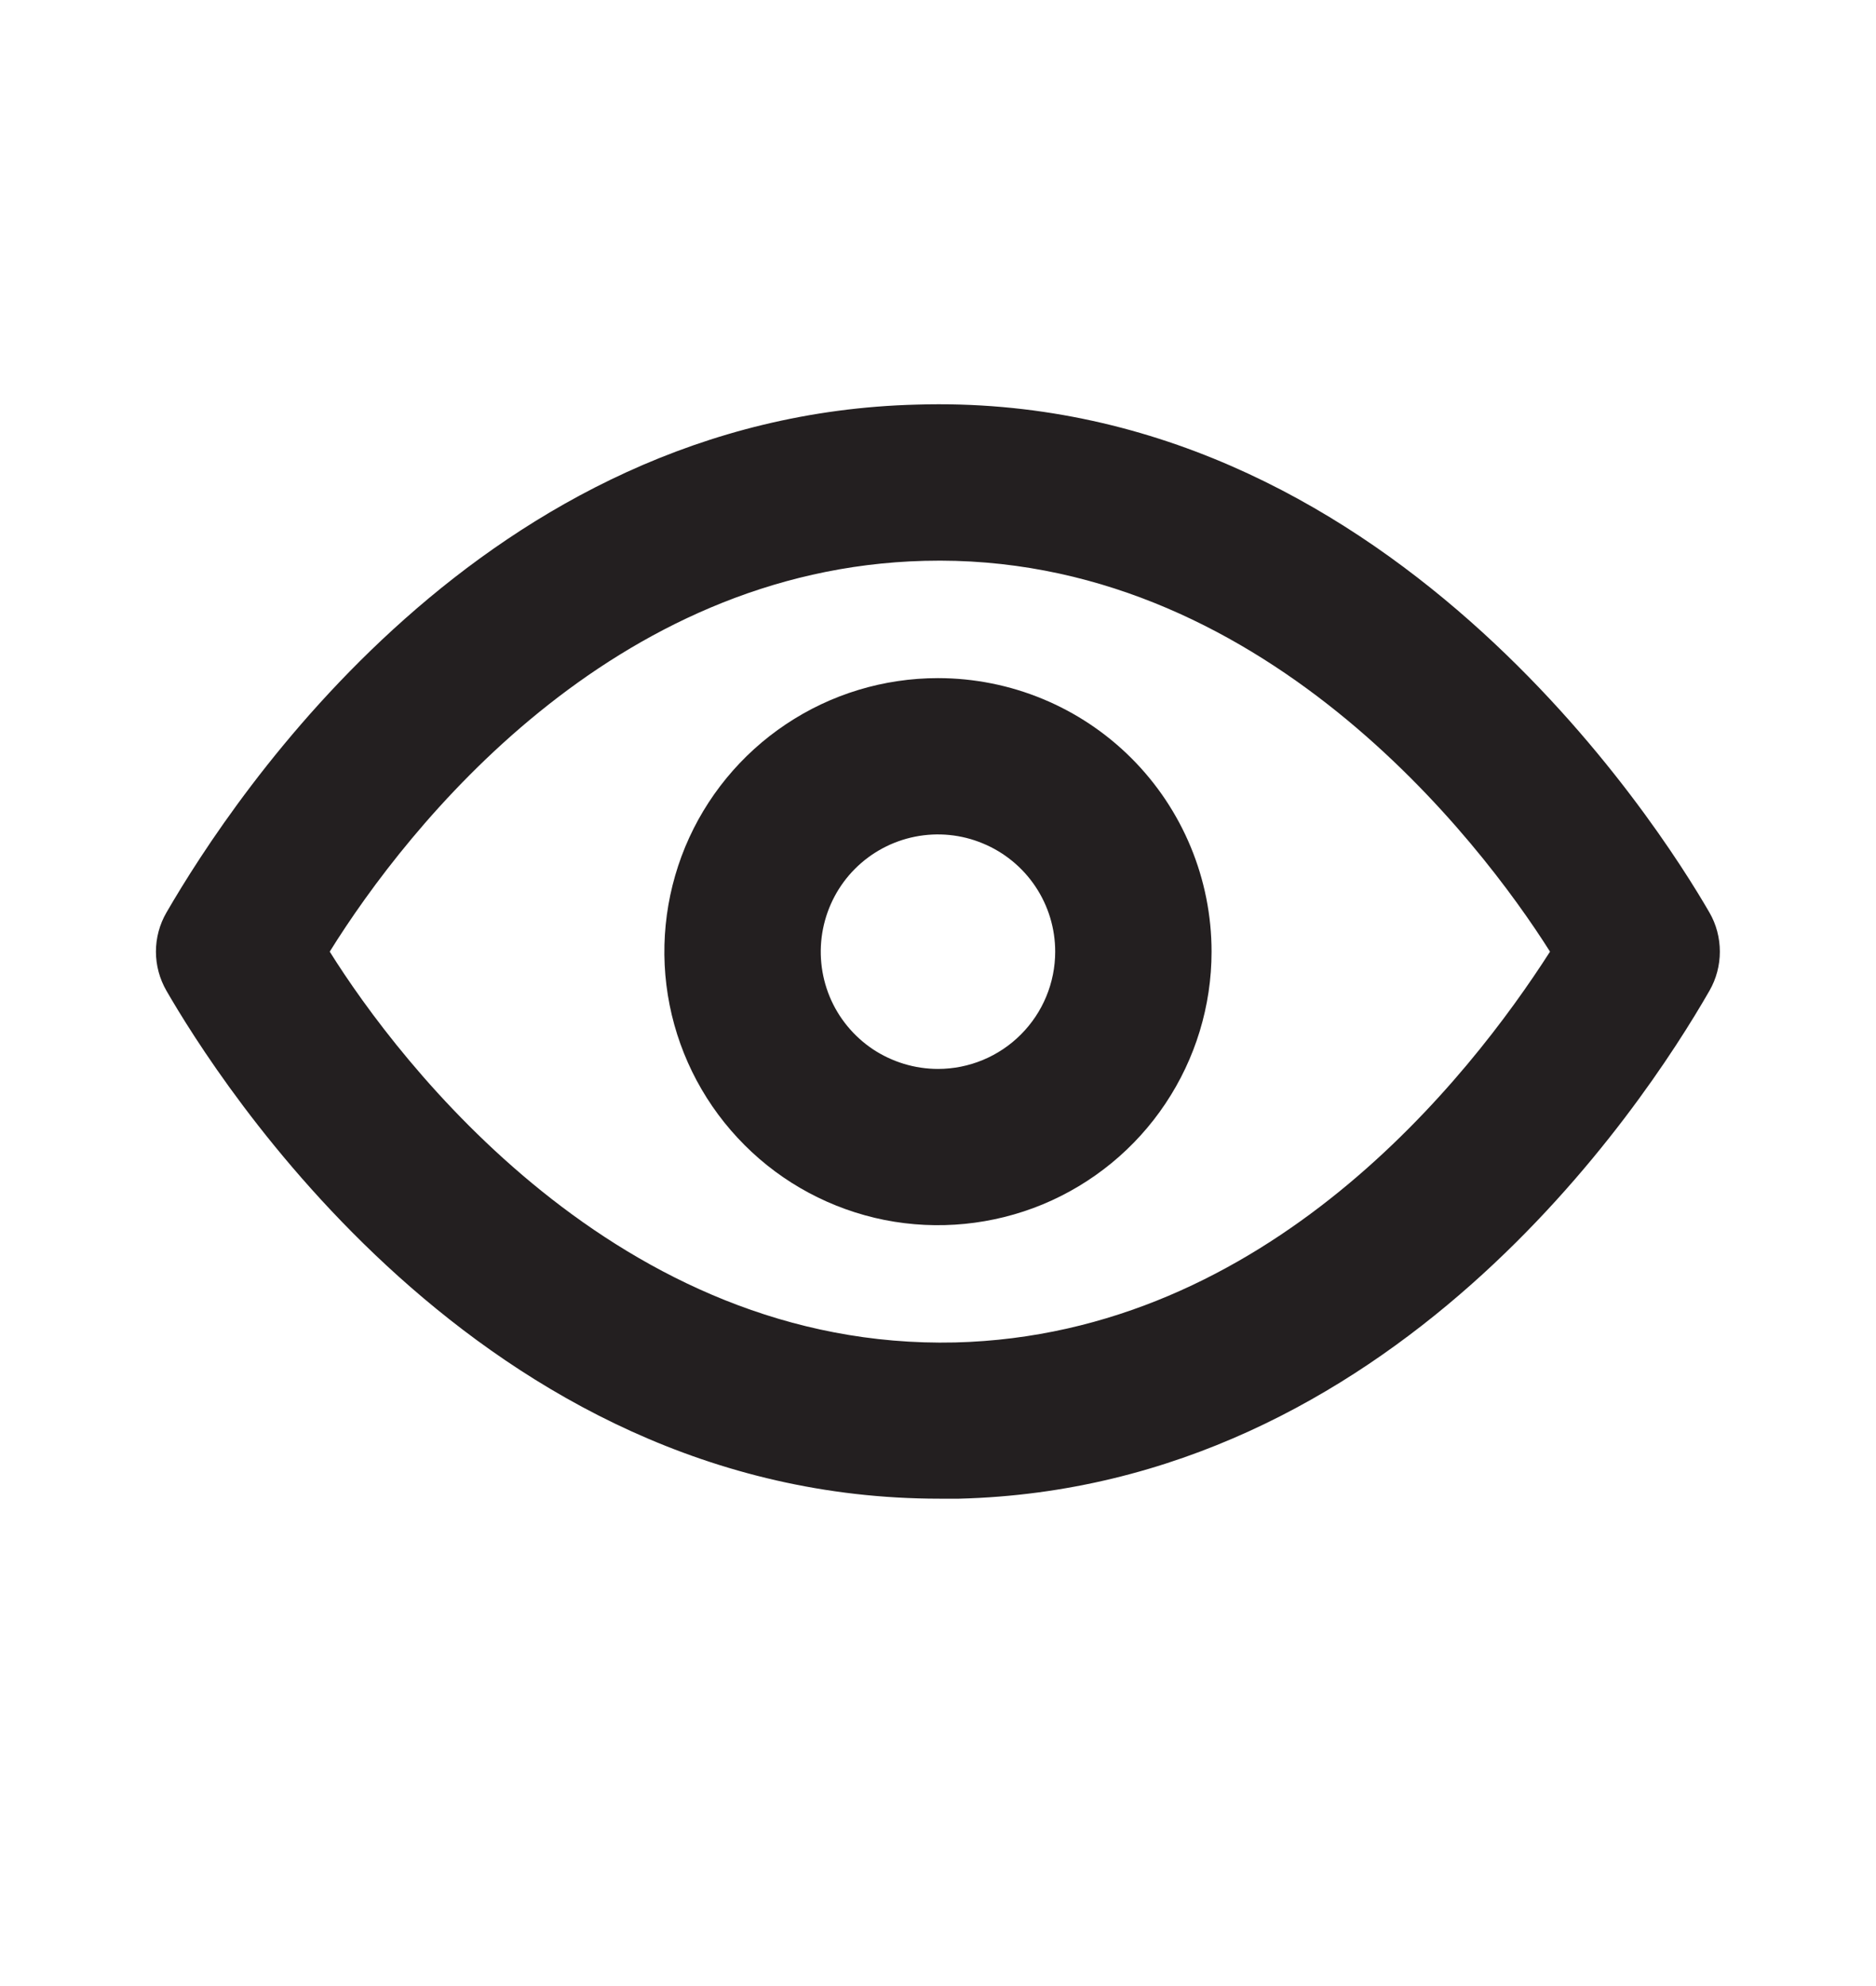 <svg width="17" height="18" viewBox="0 0 17 18" fill="none" xmlns="http://www.w3.org/2000/svg">
<path d="M15.491 8.271C15.037 7.485 12.544 3.539 8.308 3.667C4.391 3.766 2.124 7.208 1.508 8.271C1.446 8.378 1.413 8.501 1.413 8.625C1.413 8.749 1.446 8.871 1.508 8.979C1.954 9.751 4.341 13.583 8.513 13.583H8.69C12.608 13.484 14.881 10.042 15.491 8.979C15.553 8.871 15.585 8.749 15.585 8.625C15.585 8.501 15.553 8.378 15.491 8.271ZM8.655 12.167C5.602 12.237 3.612 9.624 2.988 8.625C3.697 7.485 5.545 5.154 8.379 5.083C11.418 5.005 13.415 7.626 14.046 8.625C13.316 9.765 11.488 12.096 8.655 12.167Z" fill="#231F20"/>
<path d="M8.5 6.146C8.009 6.146 7.53 6.291 7.122 6.564C6.715 6.836 6.397 7.223 6.209 7.676C6.022 8.129 5.972 8.628 6.068 9.109C6.164 9.59 6.4 10.031 6.747 10.378C7.093 10.725 7.535 10.961 8.016 11.057C8.497 11.152 8.995 11.103 9.448 10.916C9.901 10.728 10.289 10.41 10.561 10.002C10.833 9.595 10.979 9.116 10.979 8.625C10.979 7.968 10.718 7.337 10.253 6.872C9.788 6.407 9.157 6.146 8.5 6.146ZM8.5 9.688C8.29 9.688 8.084 9.625 7.909 9.509C7.735 9.392 7.598 9.226 7.518 9.032C7.438 8.838 7.417 8.624 7.458 8.418C7.499 8.212 7.6 8.022 7.748 7.874C7.897 7.725 8.086 7.624 8.292 7.583C8.498 7.542 8.712 7.563 8.906 7.644C9.1 7.724 9.266 7.86 9.383 8.035C9.5 8.21 9.562 8.415 9.562 8.625C9.562 8.907 9.45 9.177 9.251 9.376C9.052 9.576 8.781 9.688 8.5 9.688Z" fill="#231F20"/>
</svg>
